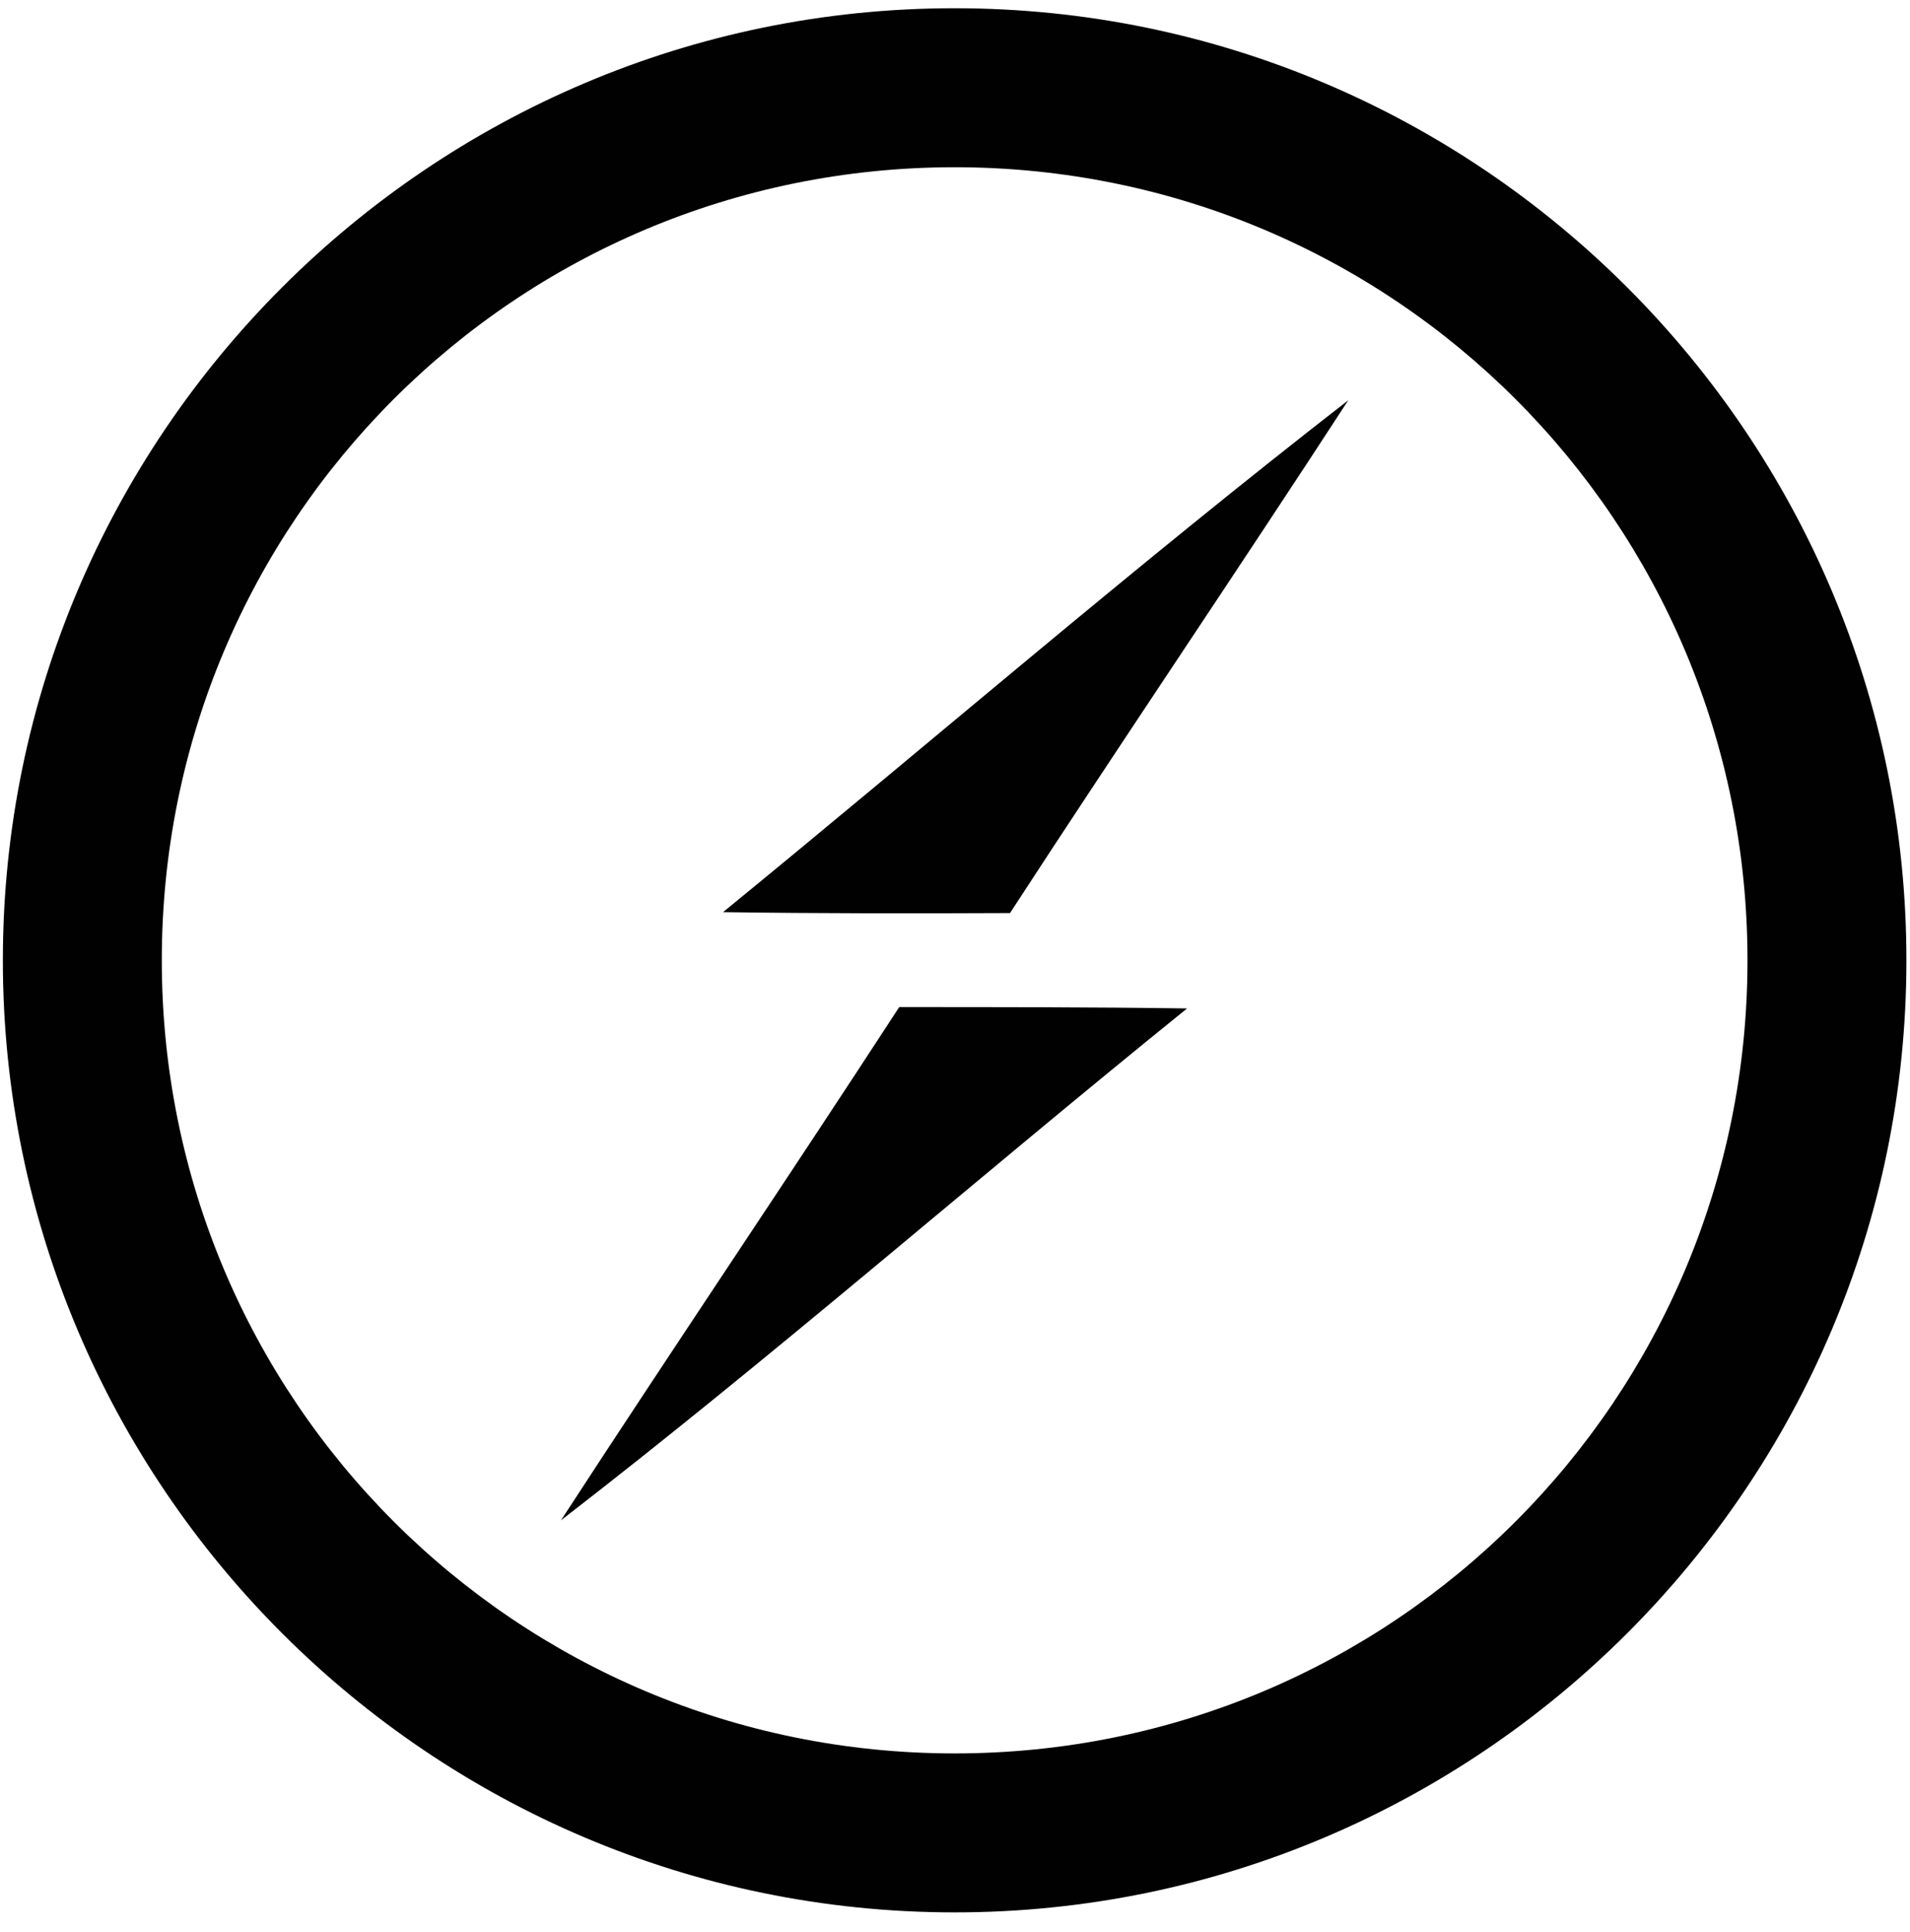 <svg width="90" height="91" viewBox="0 0 90 91" fill="none" xmlns="http://www.w3.org/2000/svg">
<path d="M44.983 0.388C20.259 0.388 0.135 20.512 0.135 45.236C0.135 69.96 20.259 90.084 44.983 90.084C69.707 90.084 89.831 69.96 89.831 45.236C89.831 20.512 69.708 0.388 44.983 0.388ZM44.983 7.878C65.66 7.878 82.342 24.559 82.342 45.236C82.342 65.914 65.66 82.596 44.983 82.596C24.306 82.596 7.624 65.914 7.624 45.236C7.624 24.559 24.306 7.878 44.983 7.878Z" fill="#010101"/>
<path fill-rule="evenodd" clip-rule="evenodd" d="M34.07 42.967C43.891 34.944 53.497 26.643 63.532 18.854C58.269 26.942 52.856 34.923 47.592 43.01C43.078 43.031 38.563 43.031 34.07 42.967ZM42.372 47.439C46.908 47.439 51.422 47.439 55.936 47.503C46.052 55.484 36.488 63.85 26.432 71.617C31.695 63.529 37.109 55.527 42.372 47.439Z" fill="#010101"/>
</svg>
